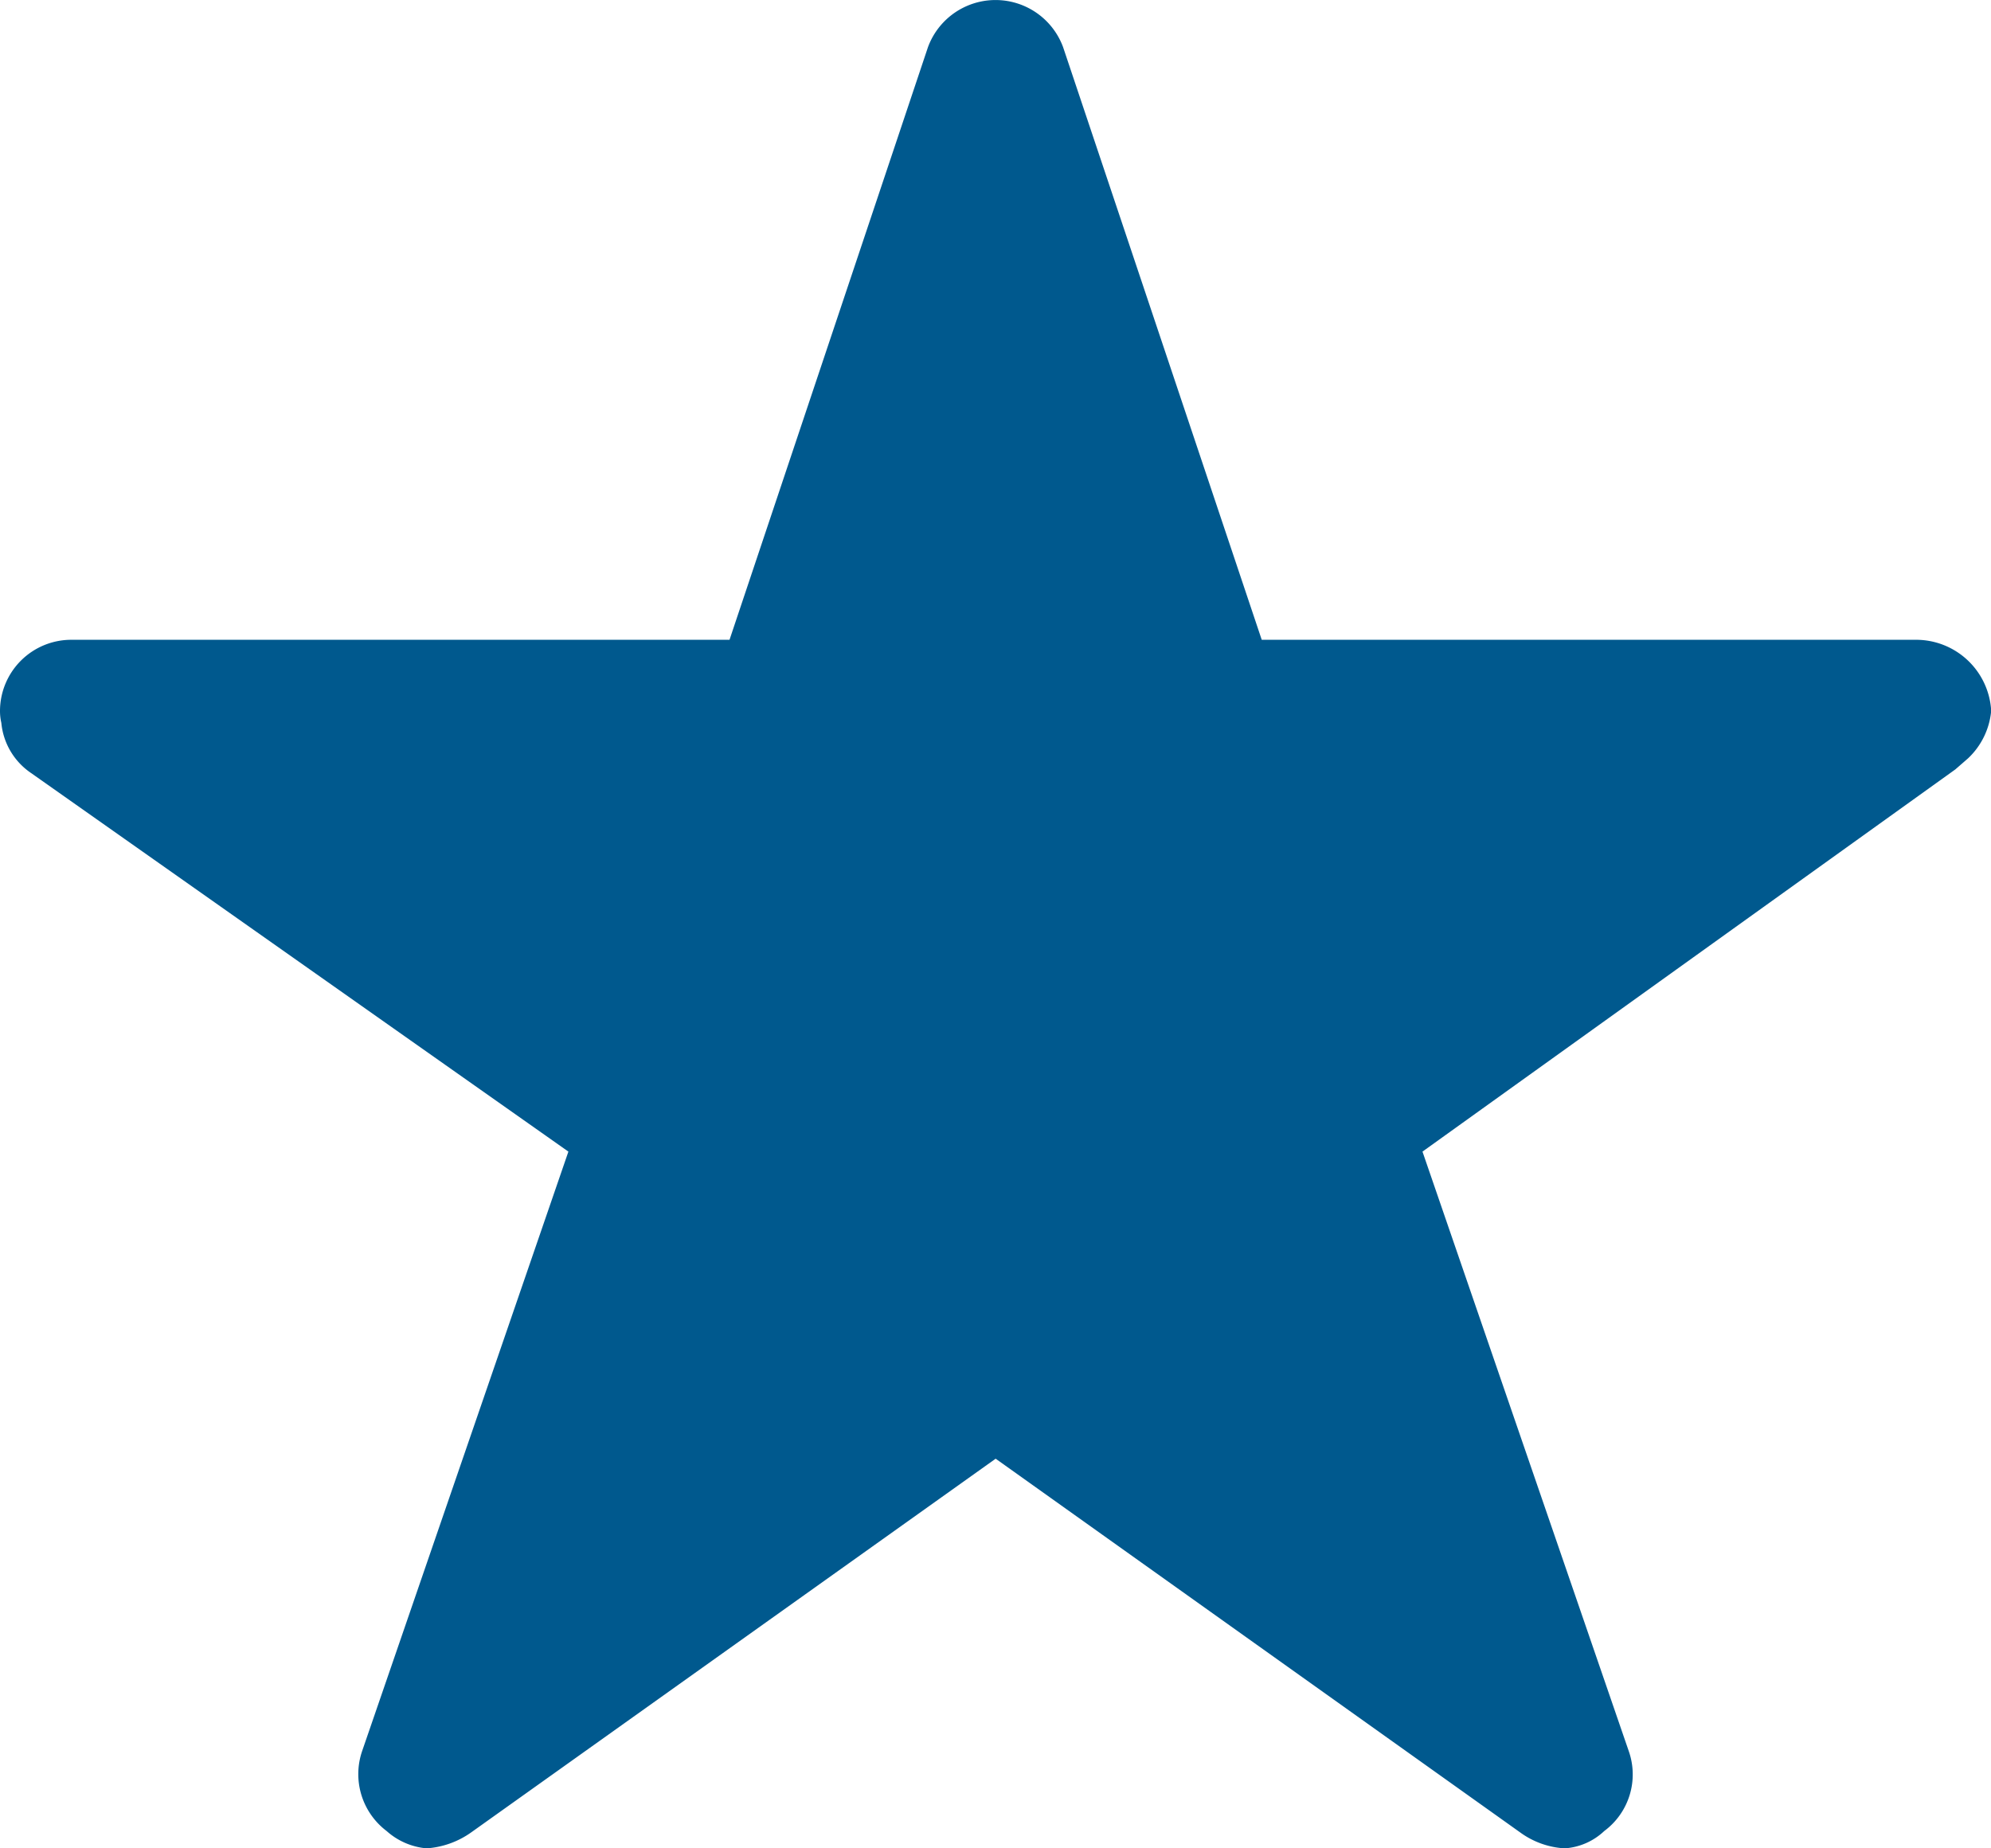 <svg xmlns="http://www.w3.org/2000/svg" width="31.249" height="29.017" viewBox="0 0 31.249 29.017">
  <path id="Icon_ionic-ios-star" data-name="Icon ionic-ios-star" d="M32.313,13.419H22.053L18.935,4.114a1.13,1.13,0,0,0-2.12,0L13.7,13.419H3.366A1.119,1.119,0,0,0,2.25,14.535a.82.82,0,0,0,.021.188,1.072,1.072,0,0,0,.467.788l8.433,5.943-3.237,9.41a1.119,1.119,0,0,0,.384,1.256,1.079,1.079,0,0,0,.628.272,1.367,1.367,0,0,0,.7-.251l8.231-5.866,8.231,5.866a1.307,1.307,0,0,0,.7.251,1,1,0,0,0,.621-.272,1.106,1.106,0,0,0,.384-1.256l-3.237-9.41,8.363-6,.2-.174a1.17,1.17,0,0,0,.363-.746A1.181,1.181,0,0,0,32.313,13.419Z" transform="translate(-2.25 -3.375)" fill="#00598e"/>
</svg>
